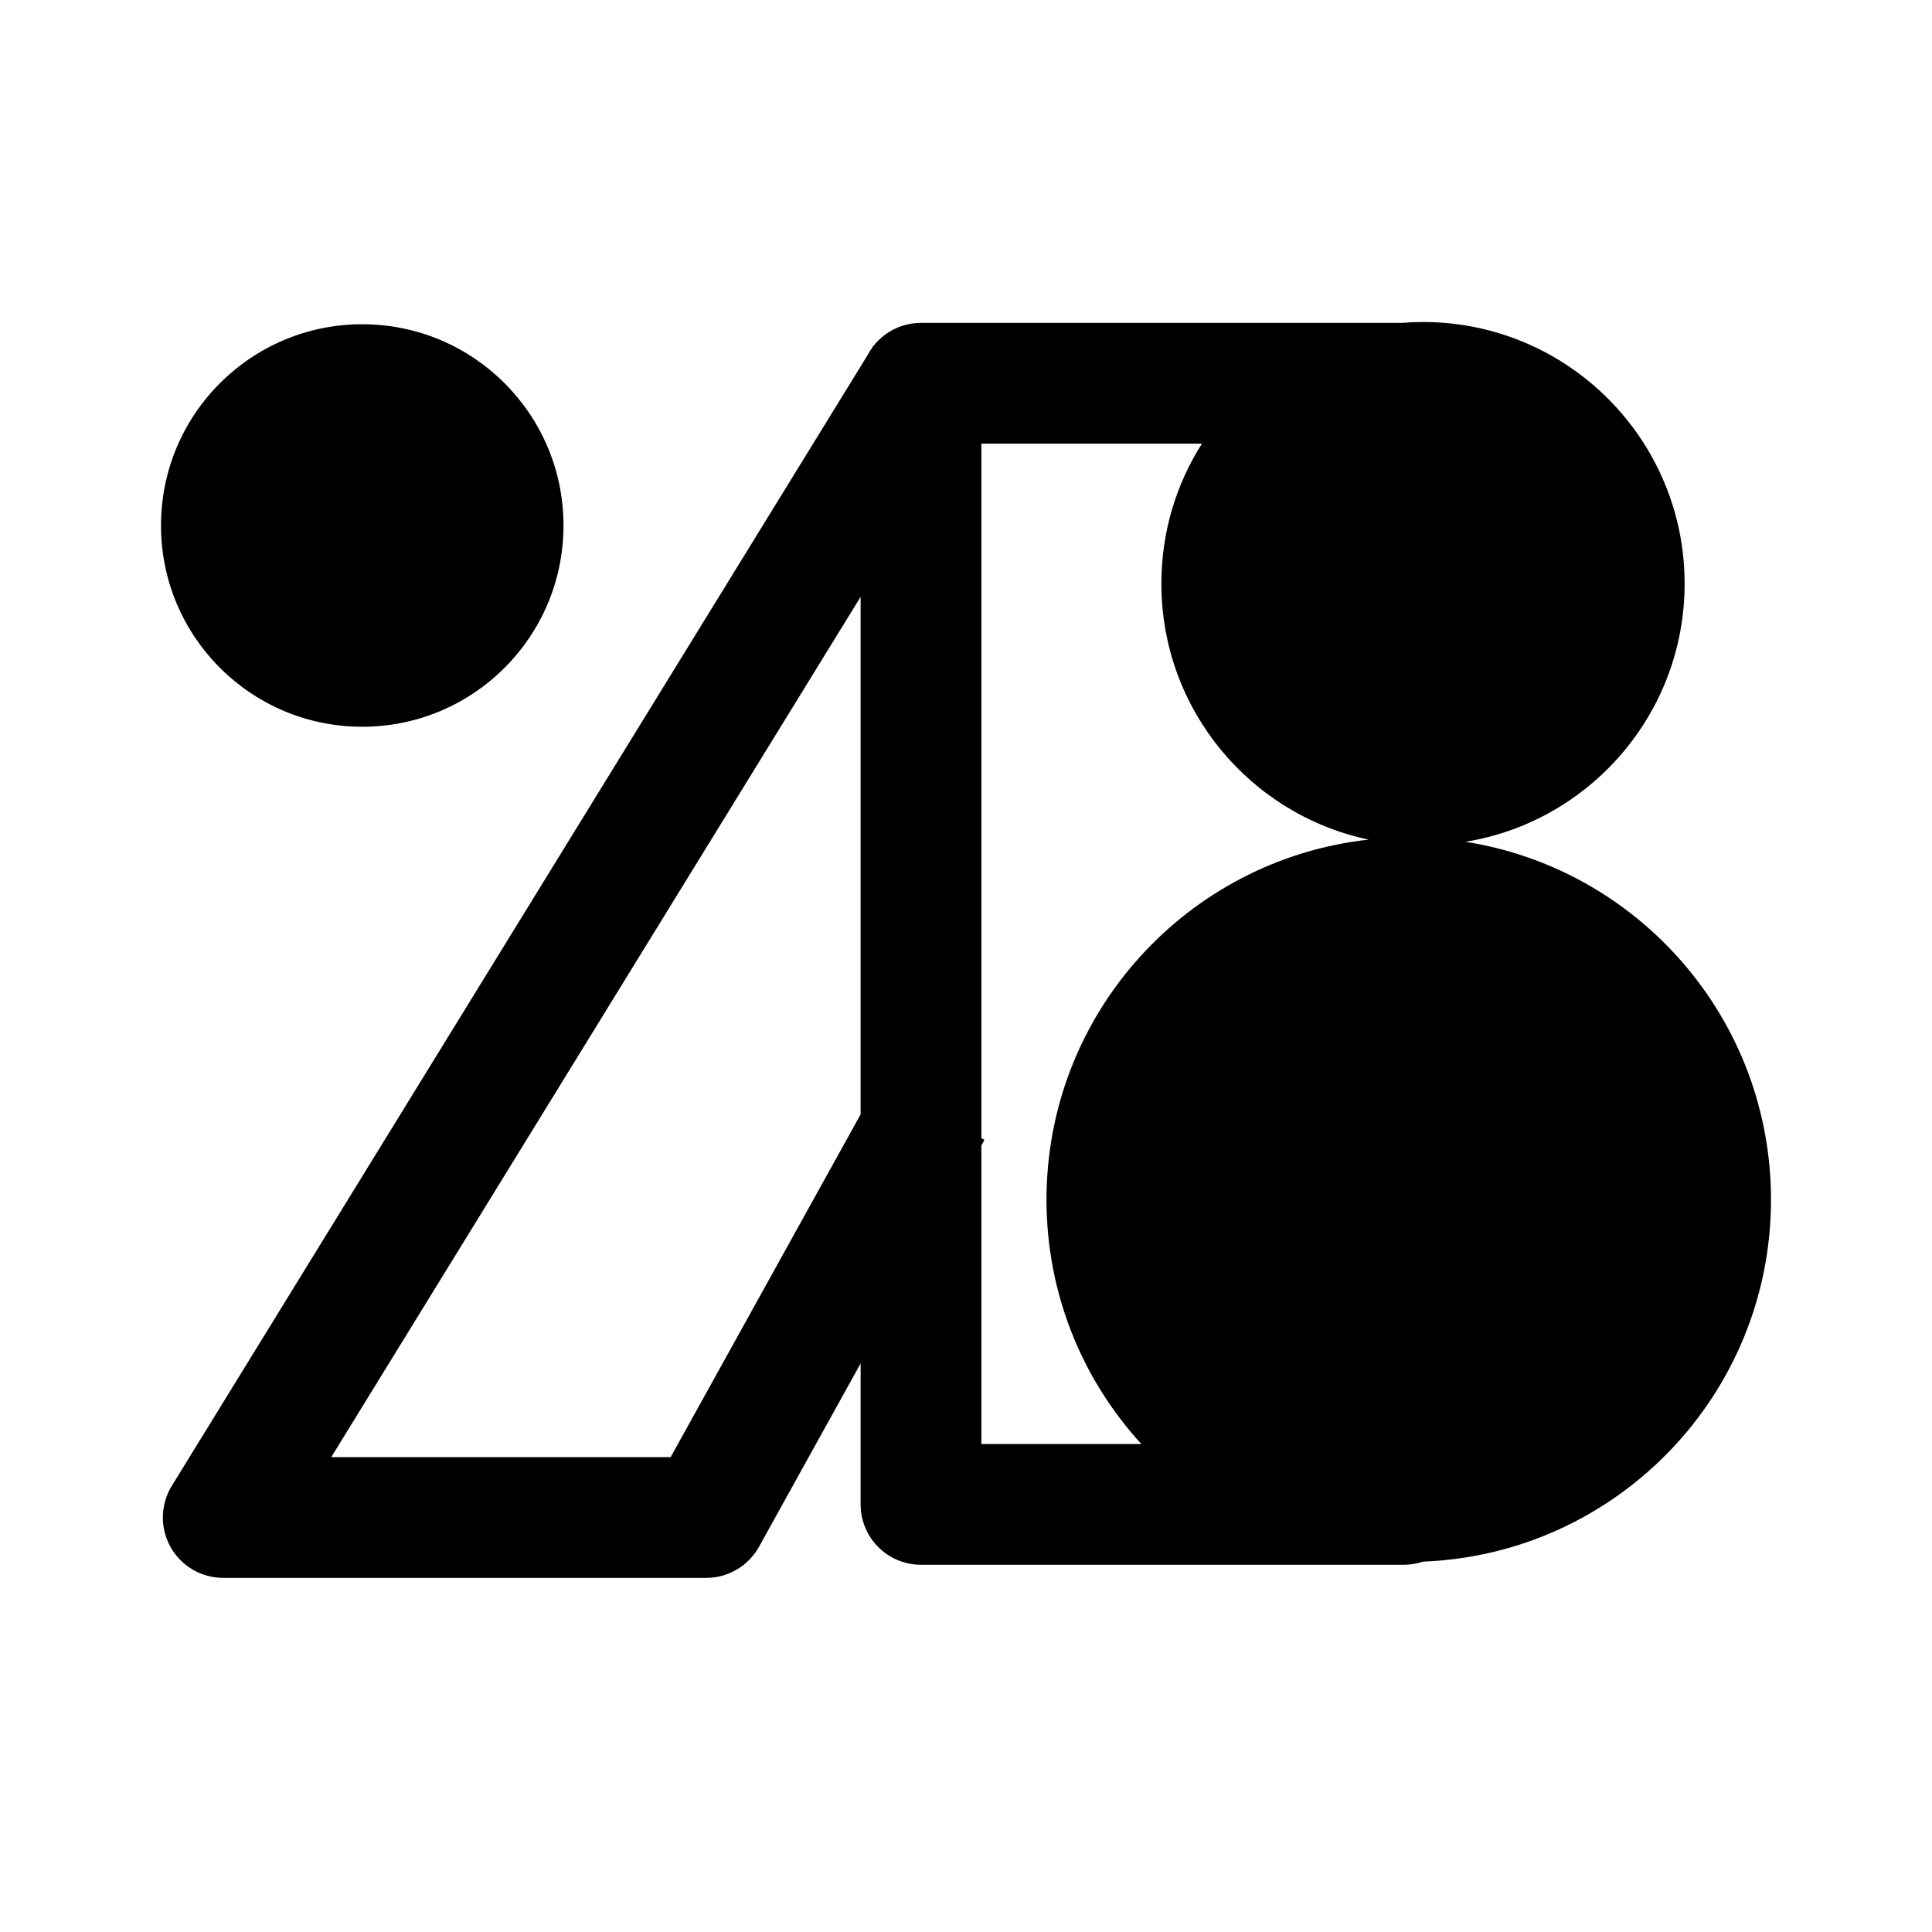 <svg width="24" height="24" viewBox="0 0 24 24" fill="none" xmlns="http://www.w3.org/2000/svg">
<path d="M20.927 7.25C20.927 5.455 19.471 4 17.677 4C17.587 4 17.498 4.004 17.411 4.011H11.441C11.204 4.011 10.992 4.121 10.855 4.292L10.852 4.29L10.833 4.322C10.811 4.352 10.791 4.384 10.774 4.417L2.134 18.458C1.992 18.689 1.986 18.98 2.118 19.217C2.251 19.454 2.501 19.601 2.773 19.601H8.773C9.045 19.601 9.297 19.453 9.429 19.214L10.691 16.937V18.688C10.691 19.102 11.026 19.438 11.441 19.438H17.441C17.524 19.438 17.604 19.424 17.678 19.399C20.081 19.306 22 17.328 22 14.903C22 12.657 20.355 10.795 18.204 10.457C19.748 10.206 20.927 8.865 20.927 7.25ZM12.191 5.511H14.931C14.611 6.014 14.427 6.61 14.427 7.25C14.427 8.814 15.531 10.12 17.002 10.43C14.751 10.678 13 12.586 13 14.903C13 16.072 13.446 17.138 14.178 17.938H12.191V14.23L12.229 14.16L12.191 14.139V5.511ZM4.115 18.101L10.691 7.414V13.843L8.331 18.101H4.115ZM7 6.528C7 5.147 5.881 4.028 4.5 4.028C3.119 4.028 2 5.147 2 6.528C2 7.909 3.119 9.028 4.5 9.028C5.881 9.028 7 7.909 7 6.528Z" fill="black"/>
</svg>
